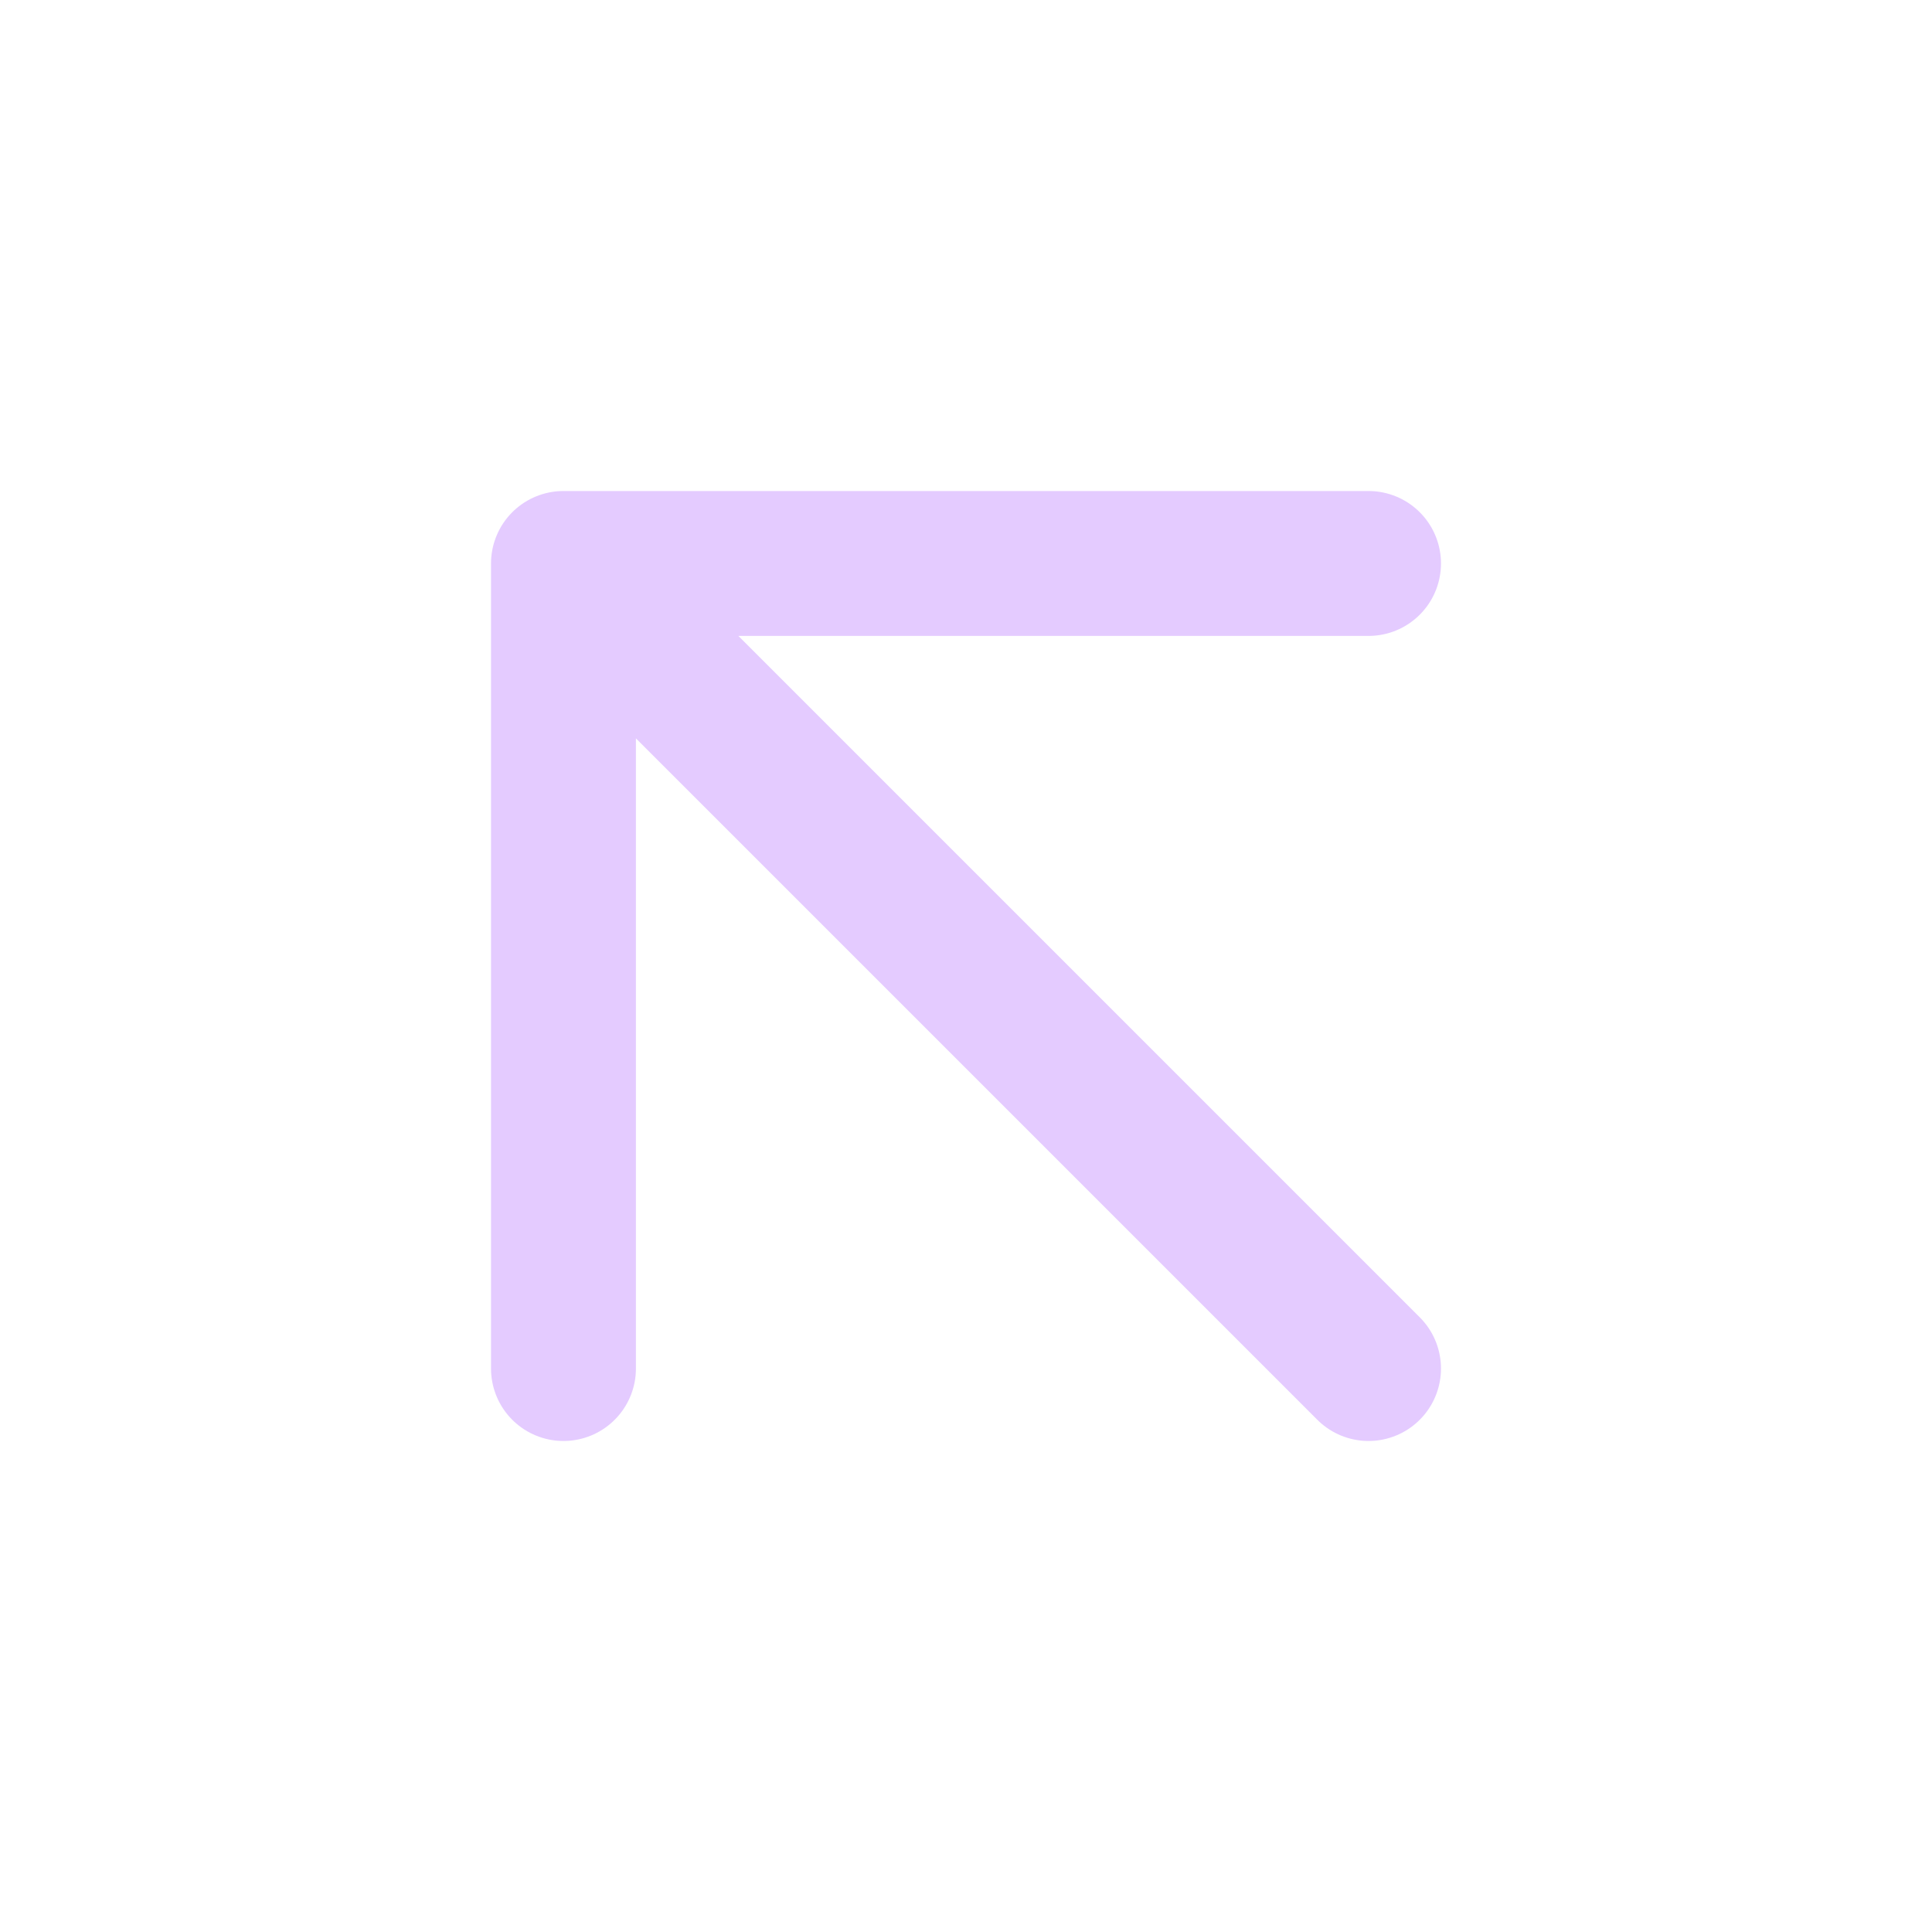 <svg width="20" height="20" viewBox="0 0 20 20" fill="none" xmlns="http://www.w3.org/2000/svg">
<g id="arrow-up-left">
<path id="Icon" d="M14.167 14.167L5.833 5.833M5.833 5.833V14.167M5.833 5.833H14.167" stroke="#E4CBFF" stroke-width="1.5" stroke-linecap="round" stroke-linejoin="round"/>
</g>
</svg>
